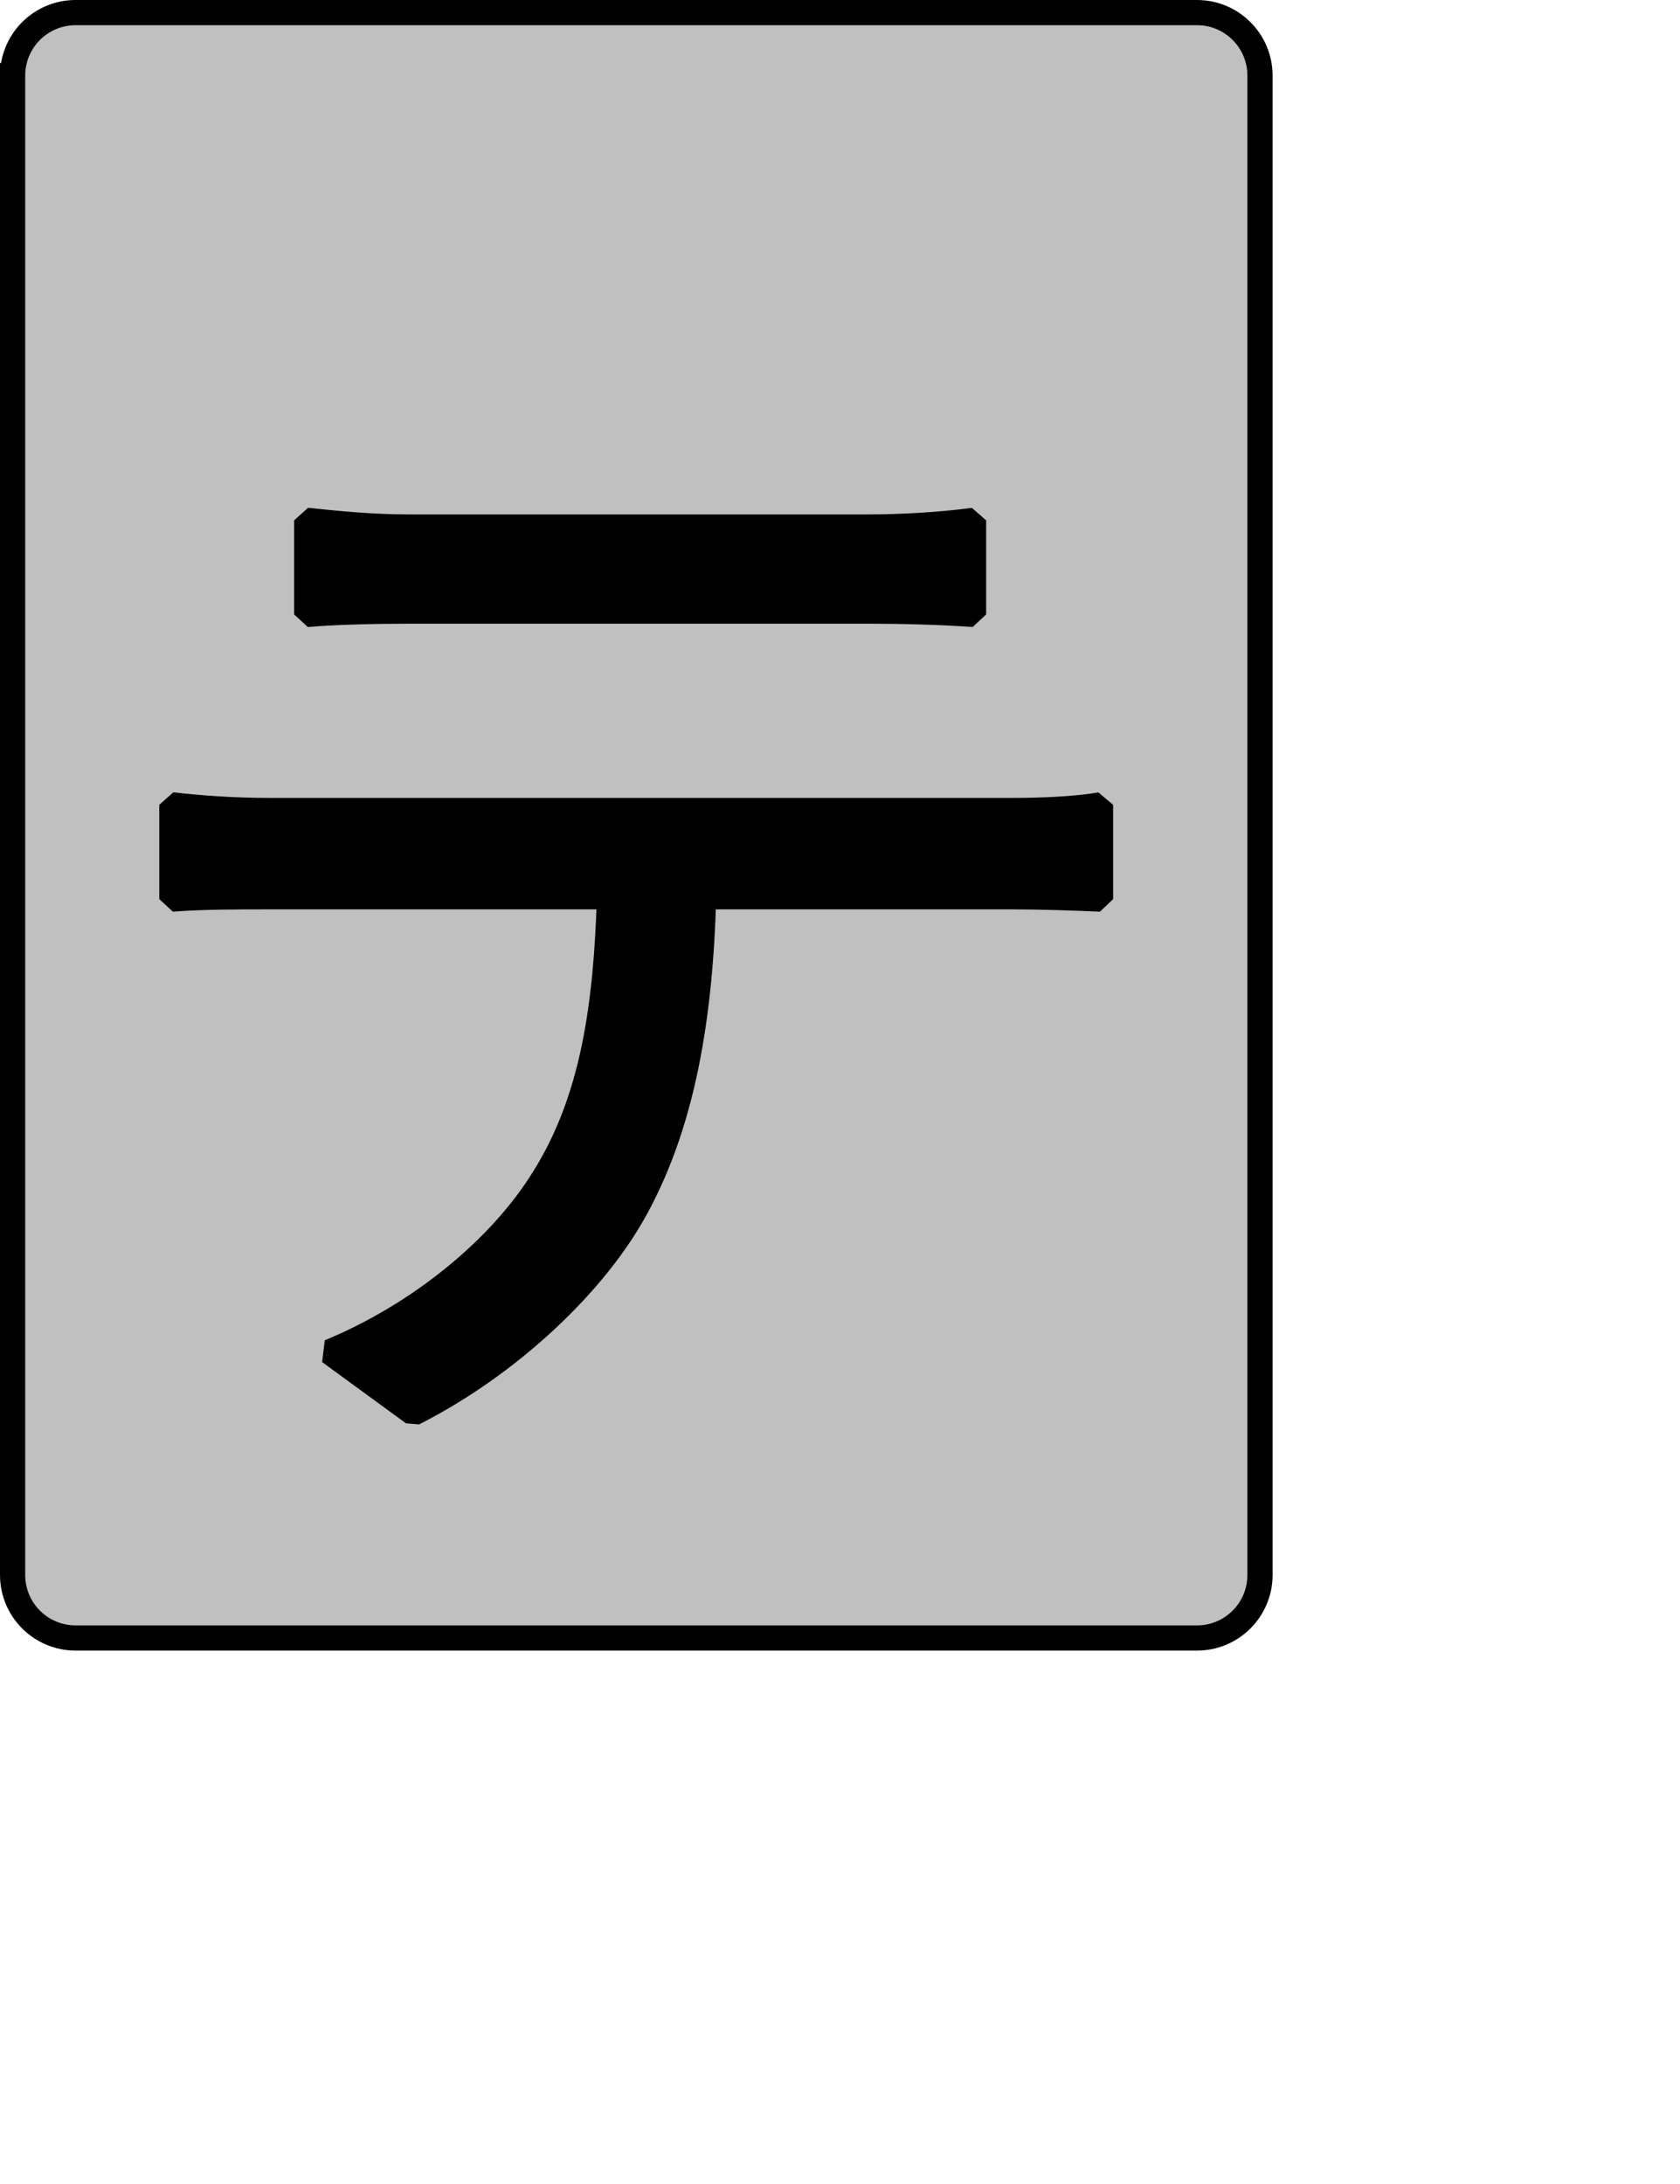 <?xml version="1.0" encoding="UTF-8" standalone="no"?>
<svg width="35.278mm" height="45.861mm"
 xmlns="http://www.w3.org/2000/svg" xmlns:xlink="http://www.w3.org/1999/xlink"  version="1.2" baseProfile="tiny">
<title>Qt SVG Document</title>
<desc>Generated with Qt</desc>
<defs>
</defs>
<g fill="none" stroke="black" stroke-width="1" fill-rule="evenodd" stroke-linecap="square" stroke-linejoin="bevel" >

<g fill="#c0c0c0" fill-opacity="1" stroke="none" transform="matrix(1,0,0,1,0,0)"
font-family="Noto Sans" font-size="10" font-weight="400" font-style="normal" 
>
<path vector-effect="none" fill-rule="evenodd" d="M1,6 C1,3.239 3.239,1 6,1 L95,1 C97.761,1 100,3.239 100,6 L100,125 C100,127.761 97.761,130 95,130 L6,130 C3.239,130 1,127.761 1,125 L1,6"/>
</g>

<g fill="none" stroke="#000000" stroke-opacity="1" stroke-width="2" stroke-linecap="square" stroke-linejoin="bevel" transform="matrix(1,0,0,1,0,0)"
font-family="Noto Sans" font-size="10" font-weight="400" font-style="normal" 
>
<path vector-effect="none" fill-rule="evenodd" d="M1,6 C1,3.239 3.239,1 6,1 L95,1 C97.761,1 100,3.239 100,6 L100,125 C100,127.761 97.761,130 95,130 L6,130 C3.239,130 1,127.761 1,125 L1,6"/>
</g>

<g fill="none" stroke="#000000" stroke-opacity="1" stroke-width="2" stroke-linecap="square" stroke-linejoin="bevel" transform="matrix(1,0,0,1,0,0)"
font-family="Noto Sans CJK JP" font-size="90" font-weight="400" font-style="normal" 
>
<path vector-effect="none" fill-rule="evenodd" d="M68.891,48.5 C71.5,48.5 74.656,48.578 77.266,48.766 L77.266,41.297 C74.656,41.656 71.422,41.828 68.891,41.828 L32.453,41.828 C29.562,41.828 26.875,41.562 24.344,41.297 L24.344,48.766 C26.594,48.578 29.562,48.5 32.531,48.5 L68.891,48.5 M21.469,64.328 C18.672,64.328 16.062,64.156 13.641,63.875 L13.641,71.359 C16.062,71.172 18.672,71.172 21.469,71.172 L48.375,71.172 C48.109,79.641 47.125,87.203 43.156,93.516 C39.656,99.188 33.172,104.406 26.156,107.297 L32.812,112.156 C40.453,108.281 47.297,101.797 50.531,95.766 C54.141,89.094 55.578,80.906 55.844,71.172 L80.328,71.172 C82.484,71.172 85.359,71.266 87.344,71.359 L87.344,63.875 C85.188,64.25 82.219,64.328 80.328,64.328 L21.469,64.328"/>
</g>

<g fill="#000000" fill-opacity="1" stroke="none" transform="matrix(1,0,0,1,0,0)"
font-family="Noto Sans CJK JP" font-size="90" font-weight="400" font-style="normal" 
>
<path vector-effect="none" fill-rule="evenodd" d="M68.891,48.5 C71.5,48.5 74.656,48.578 77.266,48.766 L77.266,41.297 C74.656,41.656 71.422,41.828 68.891,41.828 L32.453,41.828 C29.562,41.828 26.875,41.562 24.344,41.297 L24.344,48.766 C26.594,48.578 29.562,48.5 32.531,48.5 L68.891,48.5 M21.469,64.328 C18.672,64.328 16.062,64.156 13.641,63.875 L13.641,71.359 C16.062,71.172 18.672,71.172 21.469,71.172 L48.375,71.172 C48.109,79.641 47.125,87.203 43.156,93.516 C39.656,99.188 33.172,104.406 26.156,107.297 L32.812,112.156 C40.453,108.281 47.297,101.797 50.531,95.766 C54.141,89.094 55.578,80.906 55.844,71.172 L80.328,71.172 C82.484,71.172 85.359,71.266 87.344,71.359 L87.344,63.875 C85.188,64.25 82.219,64.328 80.328,64.328 L21.469,64.328"/>
</g>
</g>
</svg>
